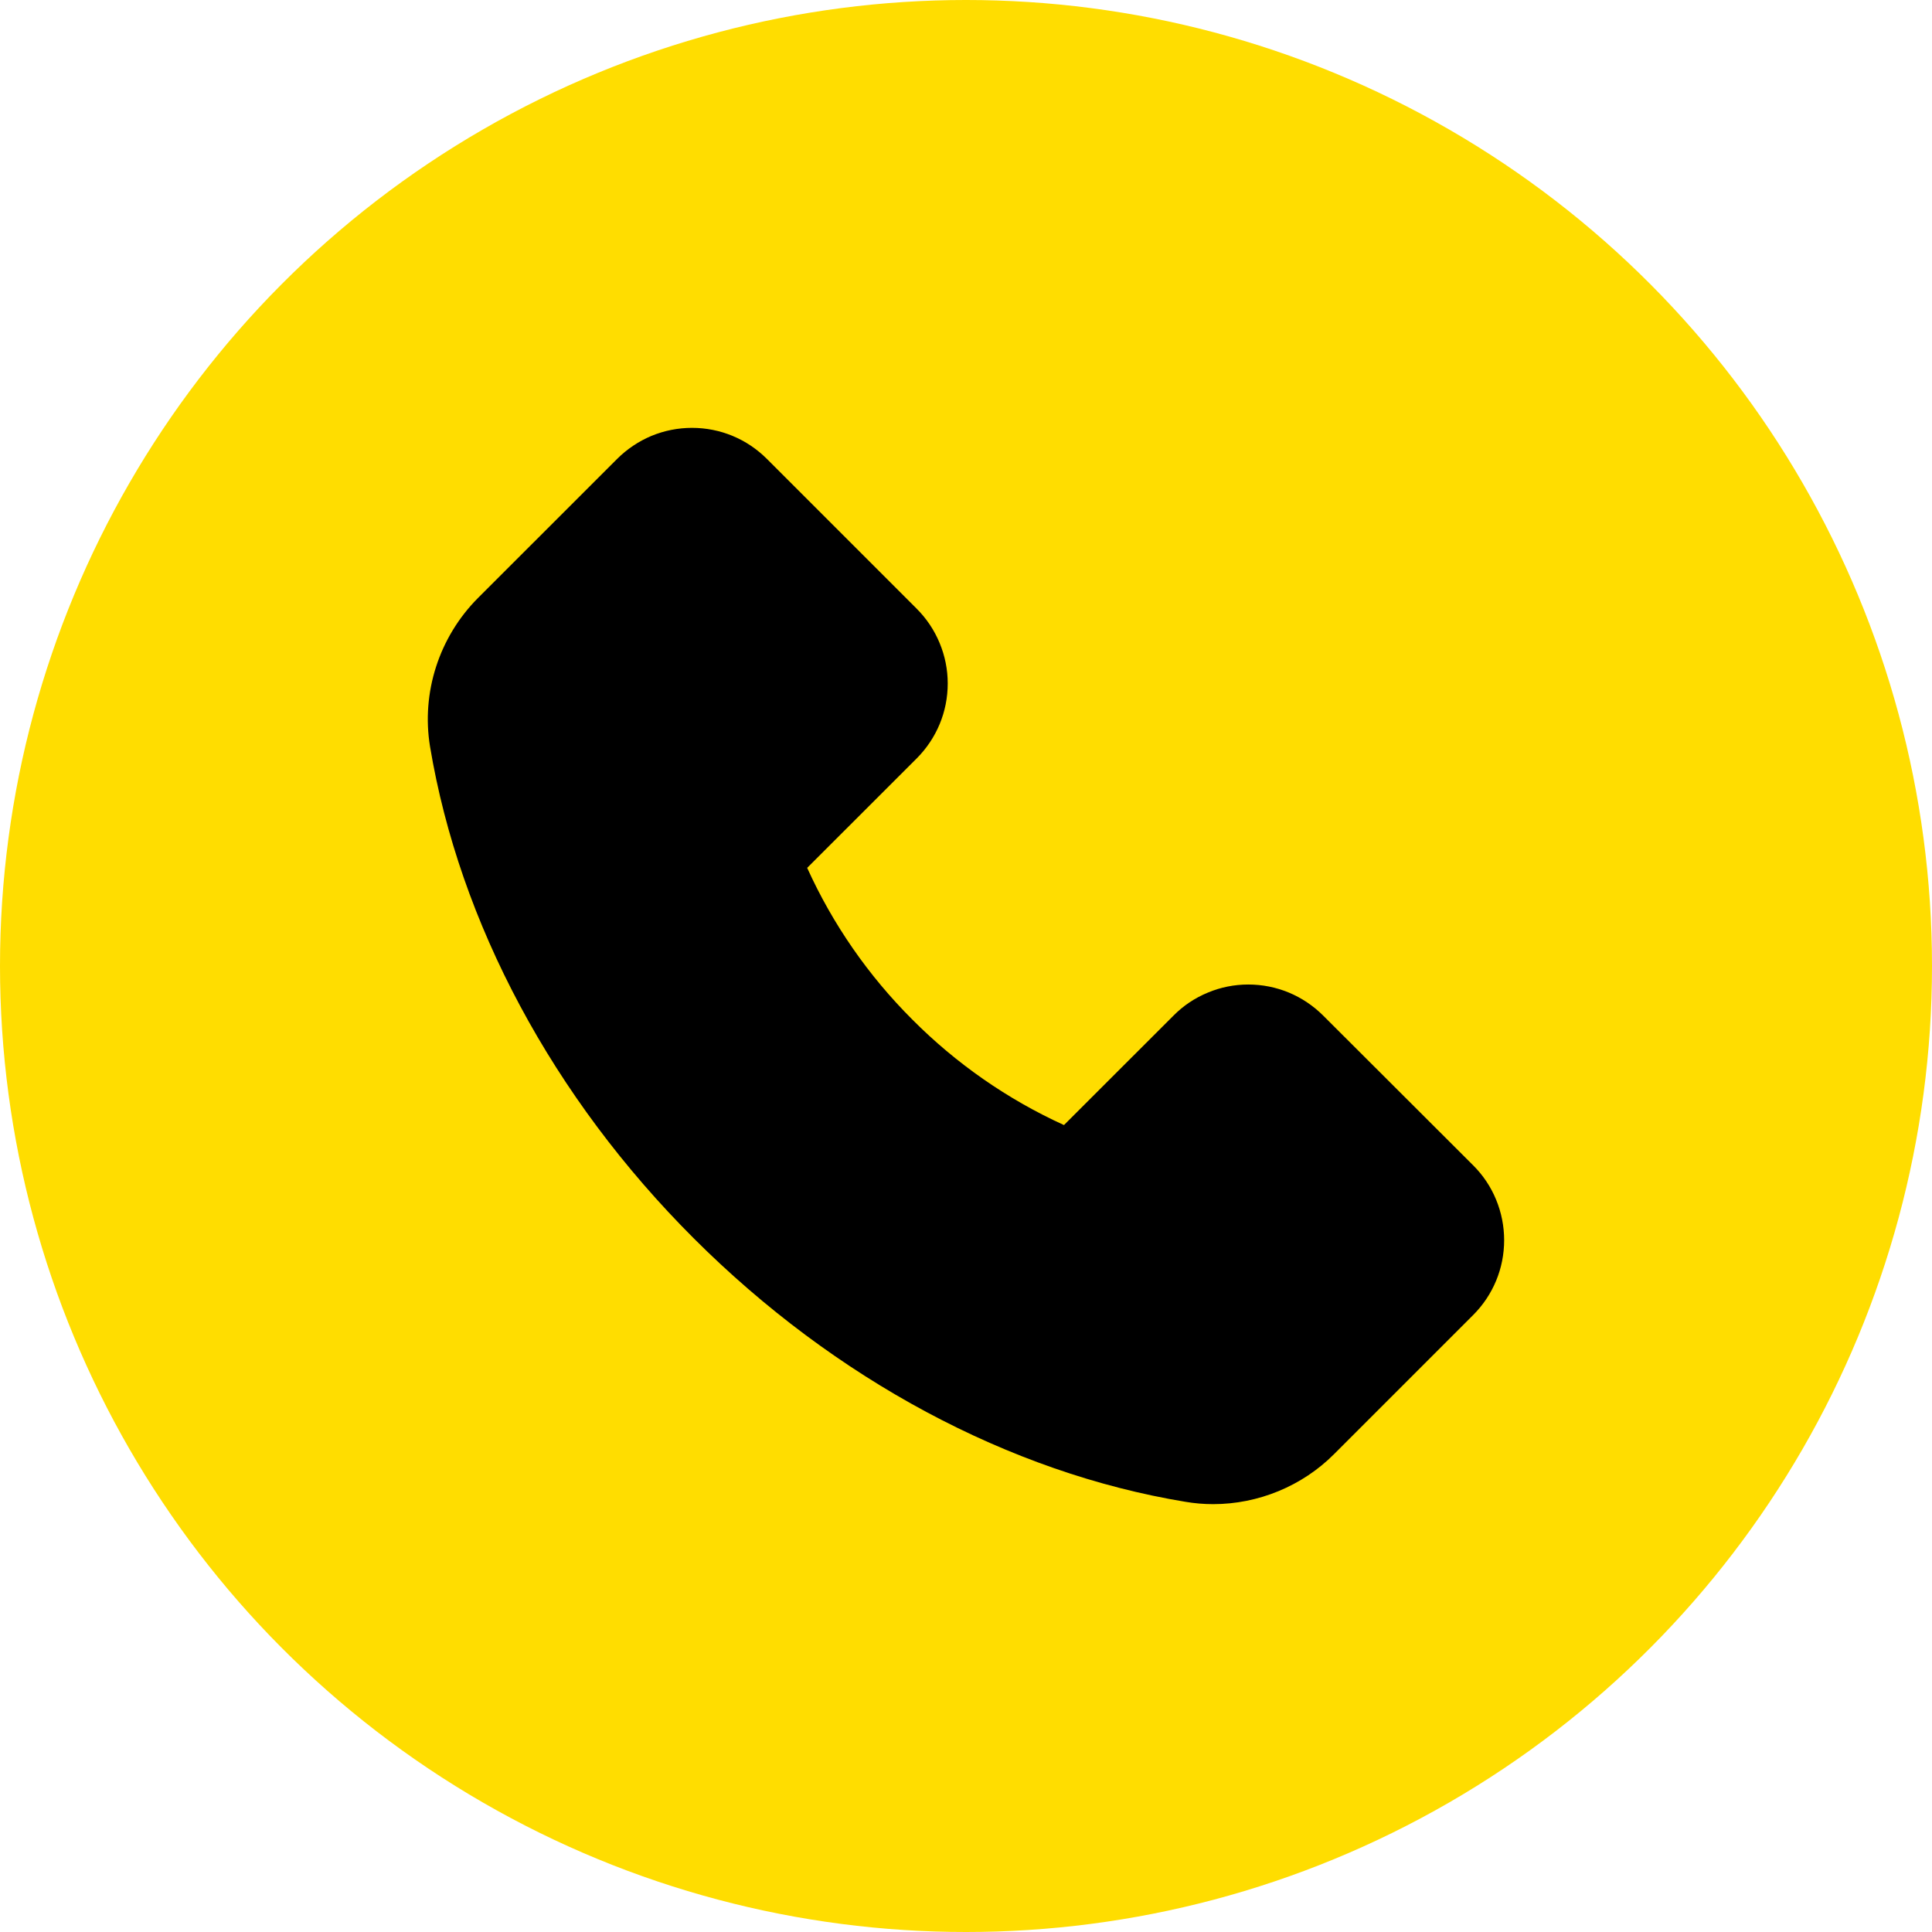 <svg width="24" height="24" viewBox="0 0 24 24" fill="none" xmlns="http://www.w3.org/2000/svg">
<circle cx="12" cy="12" r="12" fill="#FFDD00"/>
<path d="M5.938 7.428L7.666 5.701C7.788 5.579 7.933 5.482 8.092 5.415C8.252 5.349 8.423 5.315 8.596 5.315C8.948 5.315 9.279 5.453 9.527 5.701L11.387 7.561C11.509 7.683 11.606 7.827 11.672 7.987C11.739 8.147 11.773 8.318 11.773 8.49C11.773 8.842 11.635 9.173 11.387 9.422L10.027 10.781C10.345 11.483 10.788 12.121 11.333 12.665C11.877 13.212 12.515 13.656 13.217 13.976L14.577 12.617C14.698 12.494 14.843 12.397 15.003 12.331C15.162 12.264 15.334 12.23 15.506 12.23C15.858 12.23 16.189 12.368 16.438 12.617L18.299 14.475C18.422 14.597 18.519 14.742 18.585 14.902C18.651 15.062 18.685 15.233 18.685 15.406C18.685 15.758 18.547 16.089 18.299 16.337L16.574 18.062C16.178 18.46 15.631 18.685 15.07 18.685C14.951 18.685 14.838 18.675 14.726 18.656C12.539 18.296 10.369 17.132 8.618 15.383C6.869 13.636 5.708 11.468 5.342 9.274C5.232 8.604 5.454 7.914 5.938 7.428Z" fill="black"/>
</svg>
